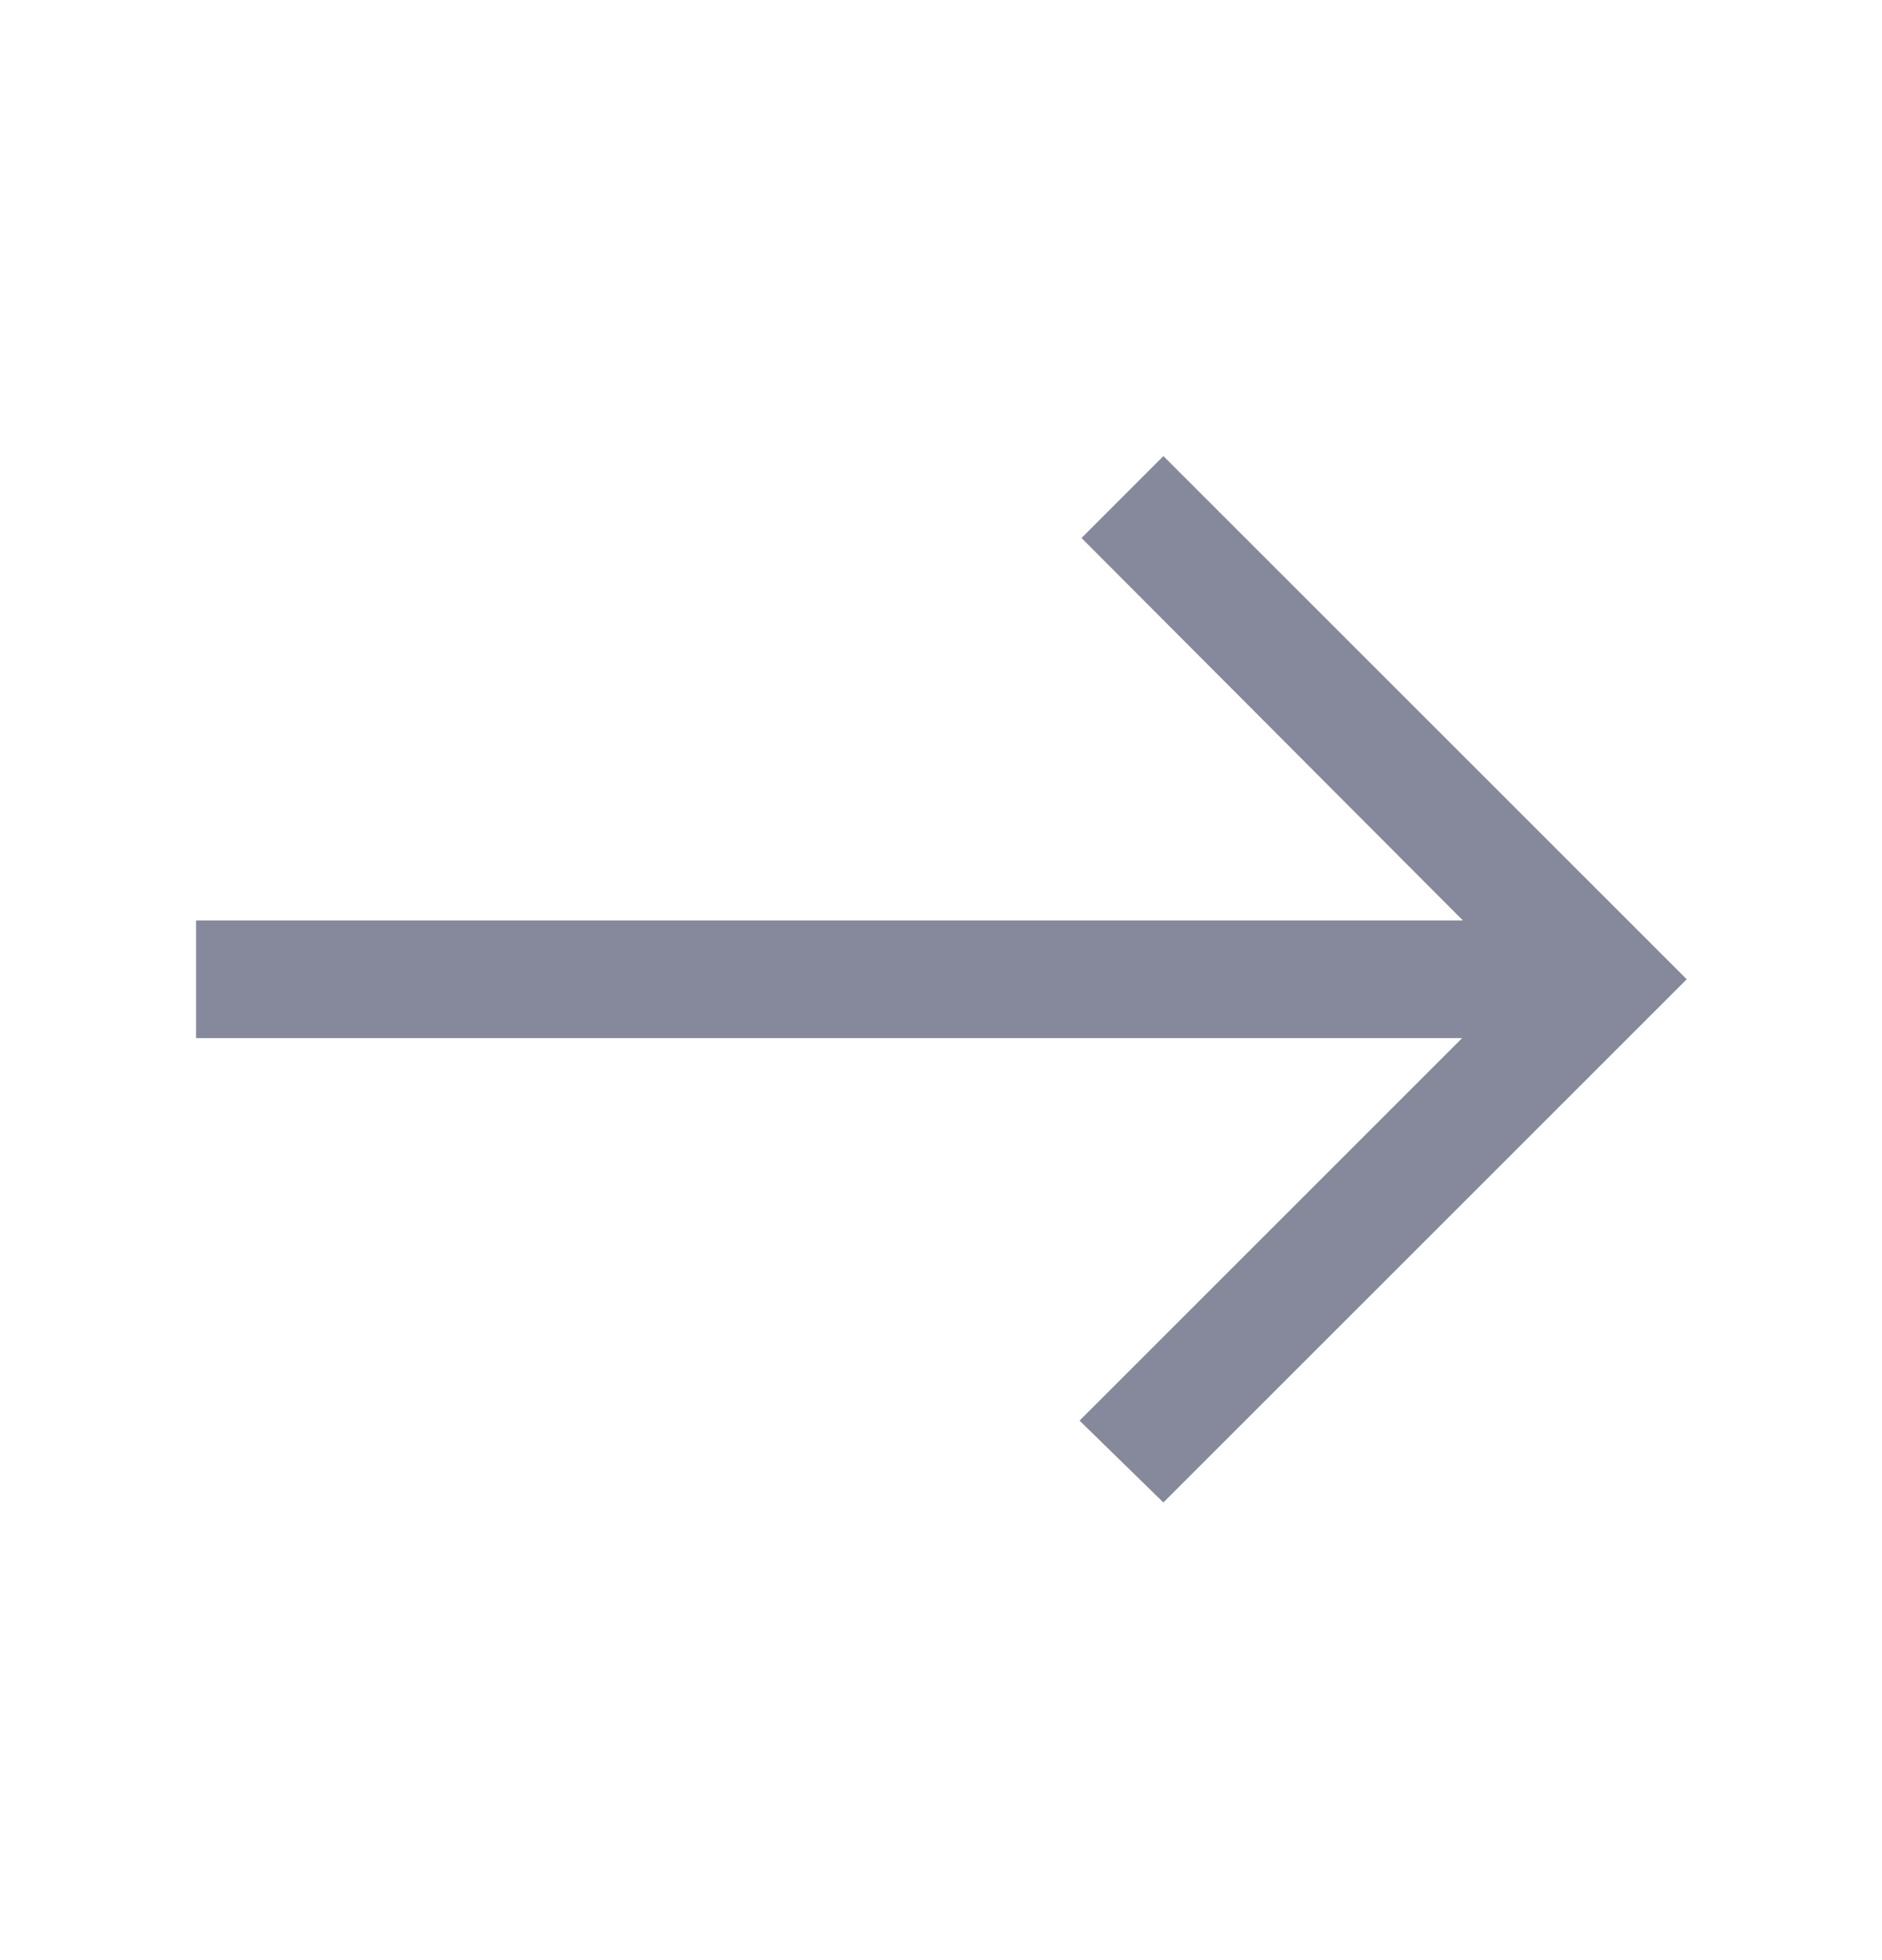 <svg width="24" height="25" viewBox="0 0 24 25" fill="none" xmlns="http://www.w3.org/2000/svg">
<path d="M14.836 19.163L13.767 18.119L18.646 13.24H2.5V11.74H18.656L13.792 6.862L14.836 5.817L21.51 12.49L14.836 19.163Z" fill="#86889B"/>
</svg>
